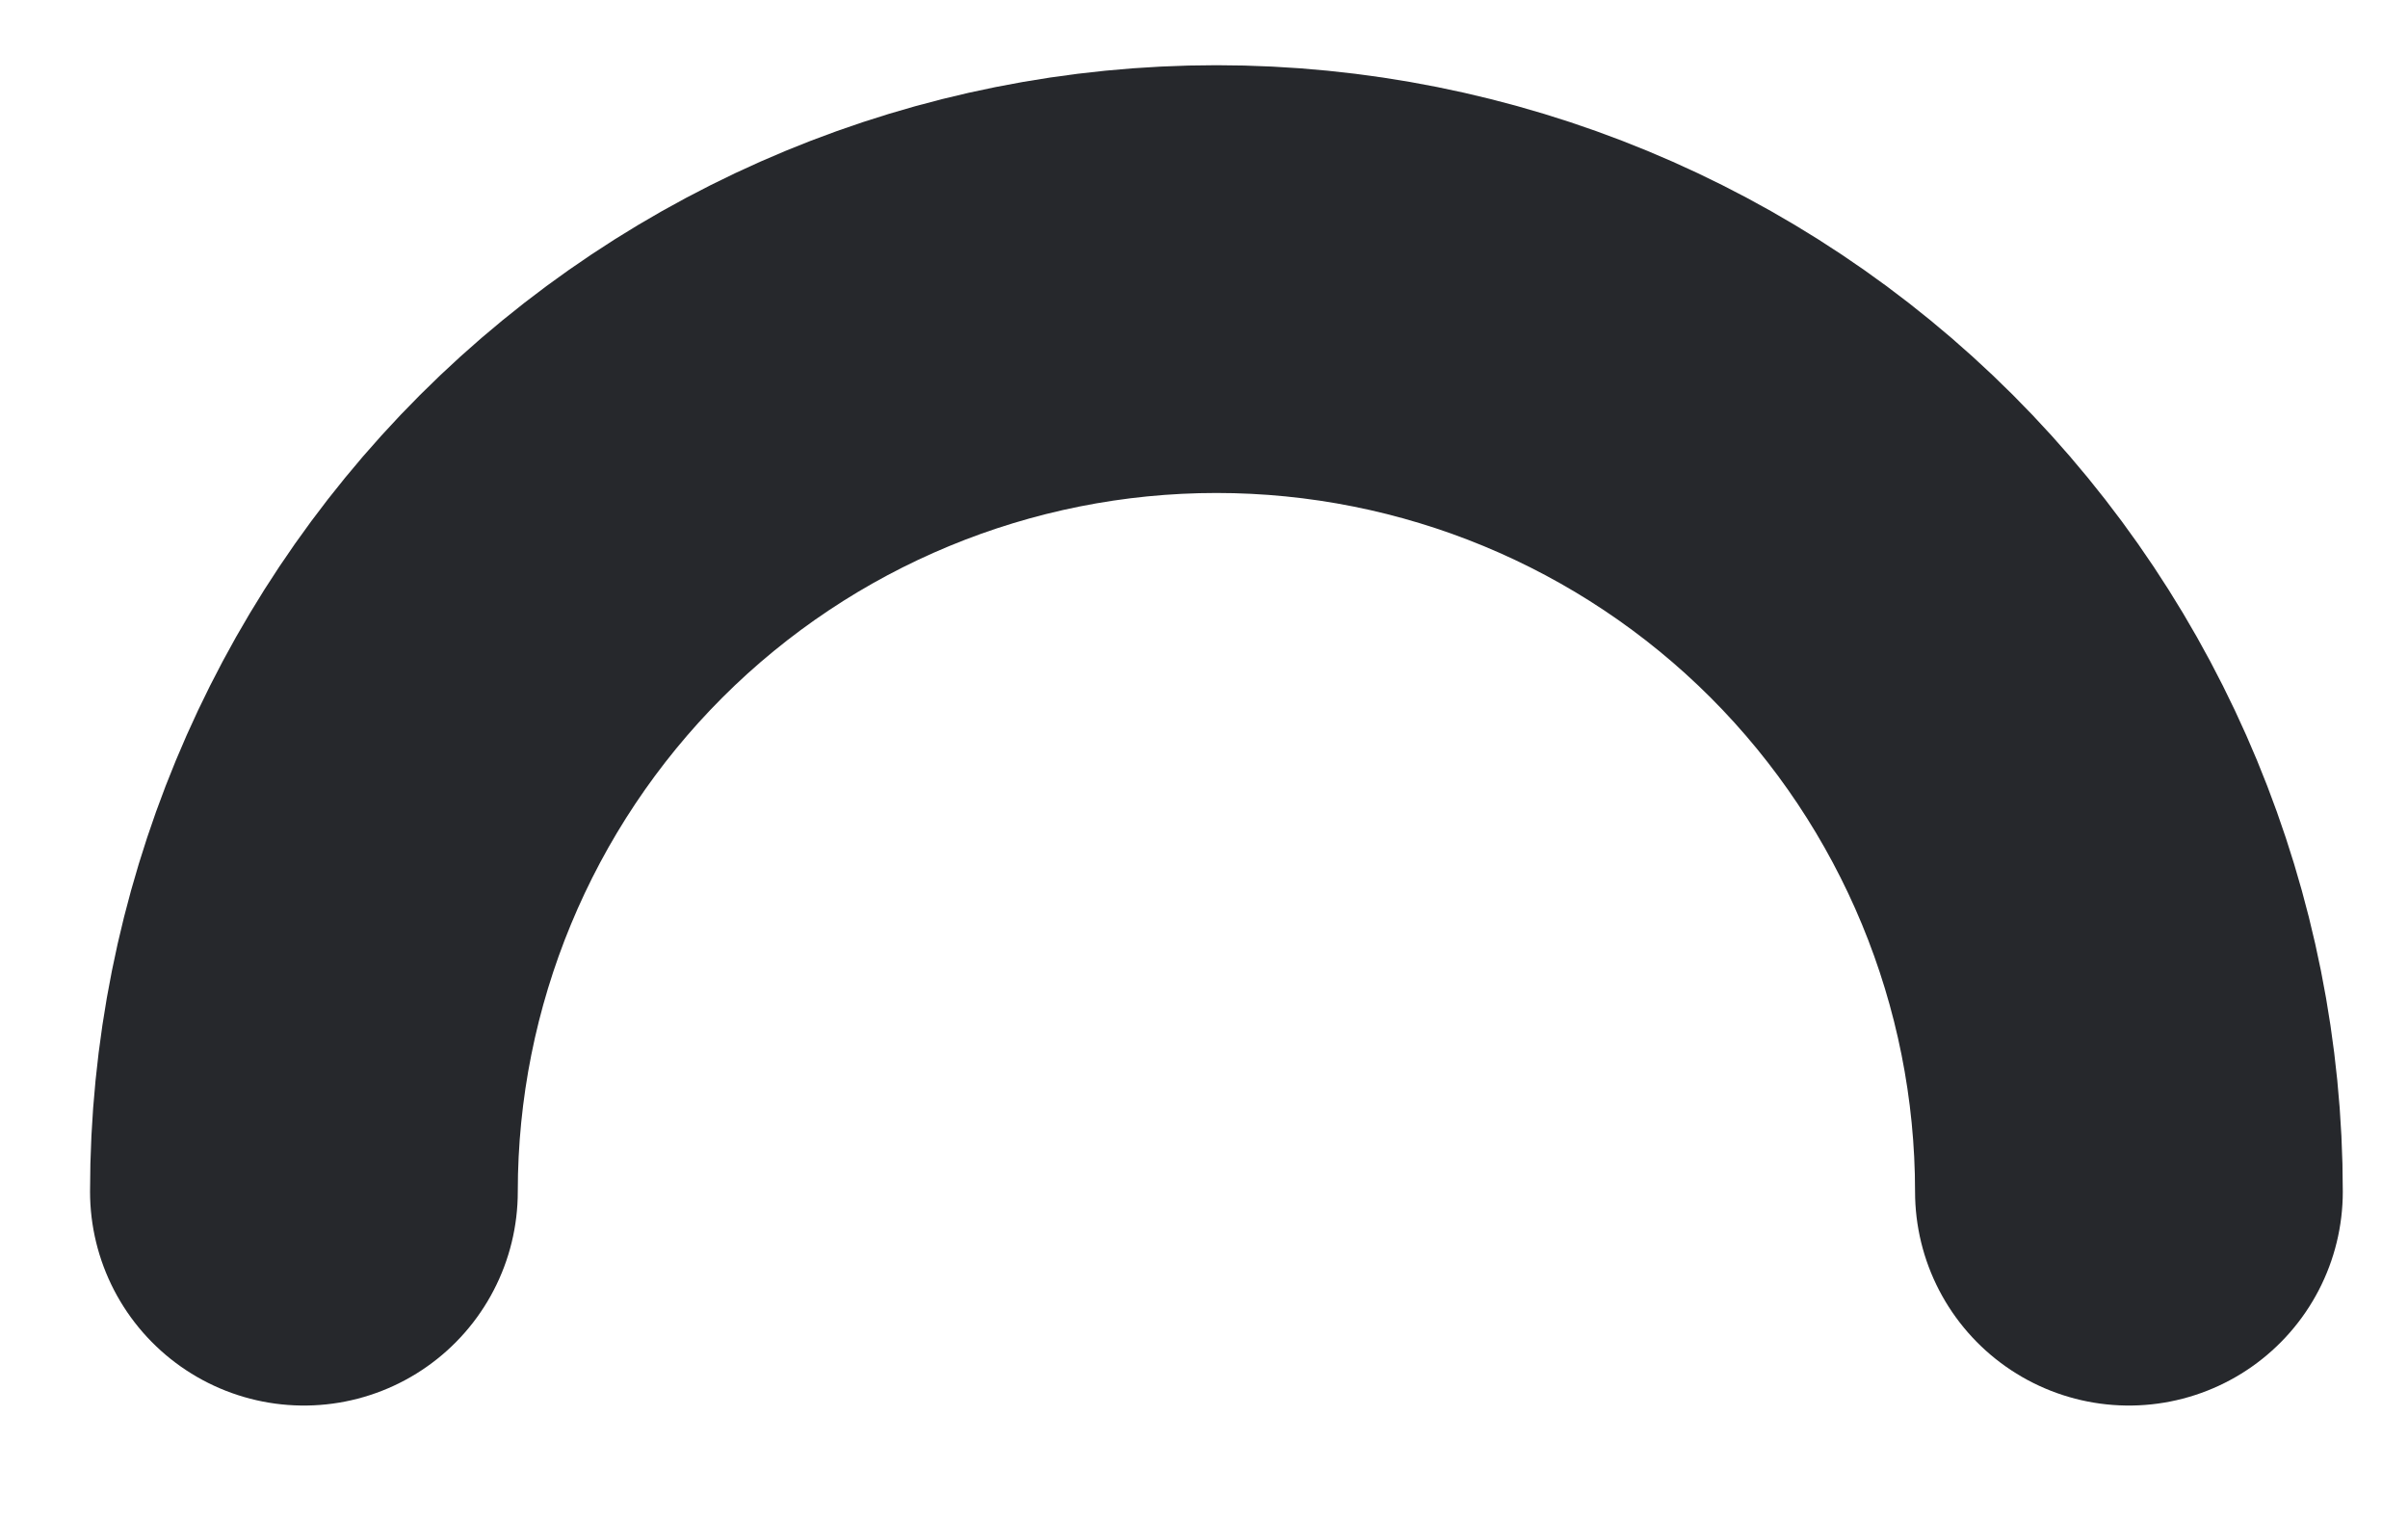 <svg width="19" height="12" viewBox="0 0 19 12" fill="none" xmlns="http://www.w3.org/2000/svg">
<path d="M16.798 9.402C16.798 7.492 16.04 5.661 14.69 4.31C13.339 2.96 11.508 2.202 9.598 2.202C7.689 2.202 5.858 2.96 4.507 4.31C3.157 5.661 2.398 7.492 2.398 9.402" stroke="#26282C" stroke-width="3.375" stroke-linecap="round"/>
</svg>

